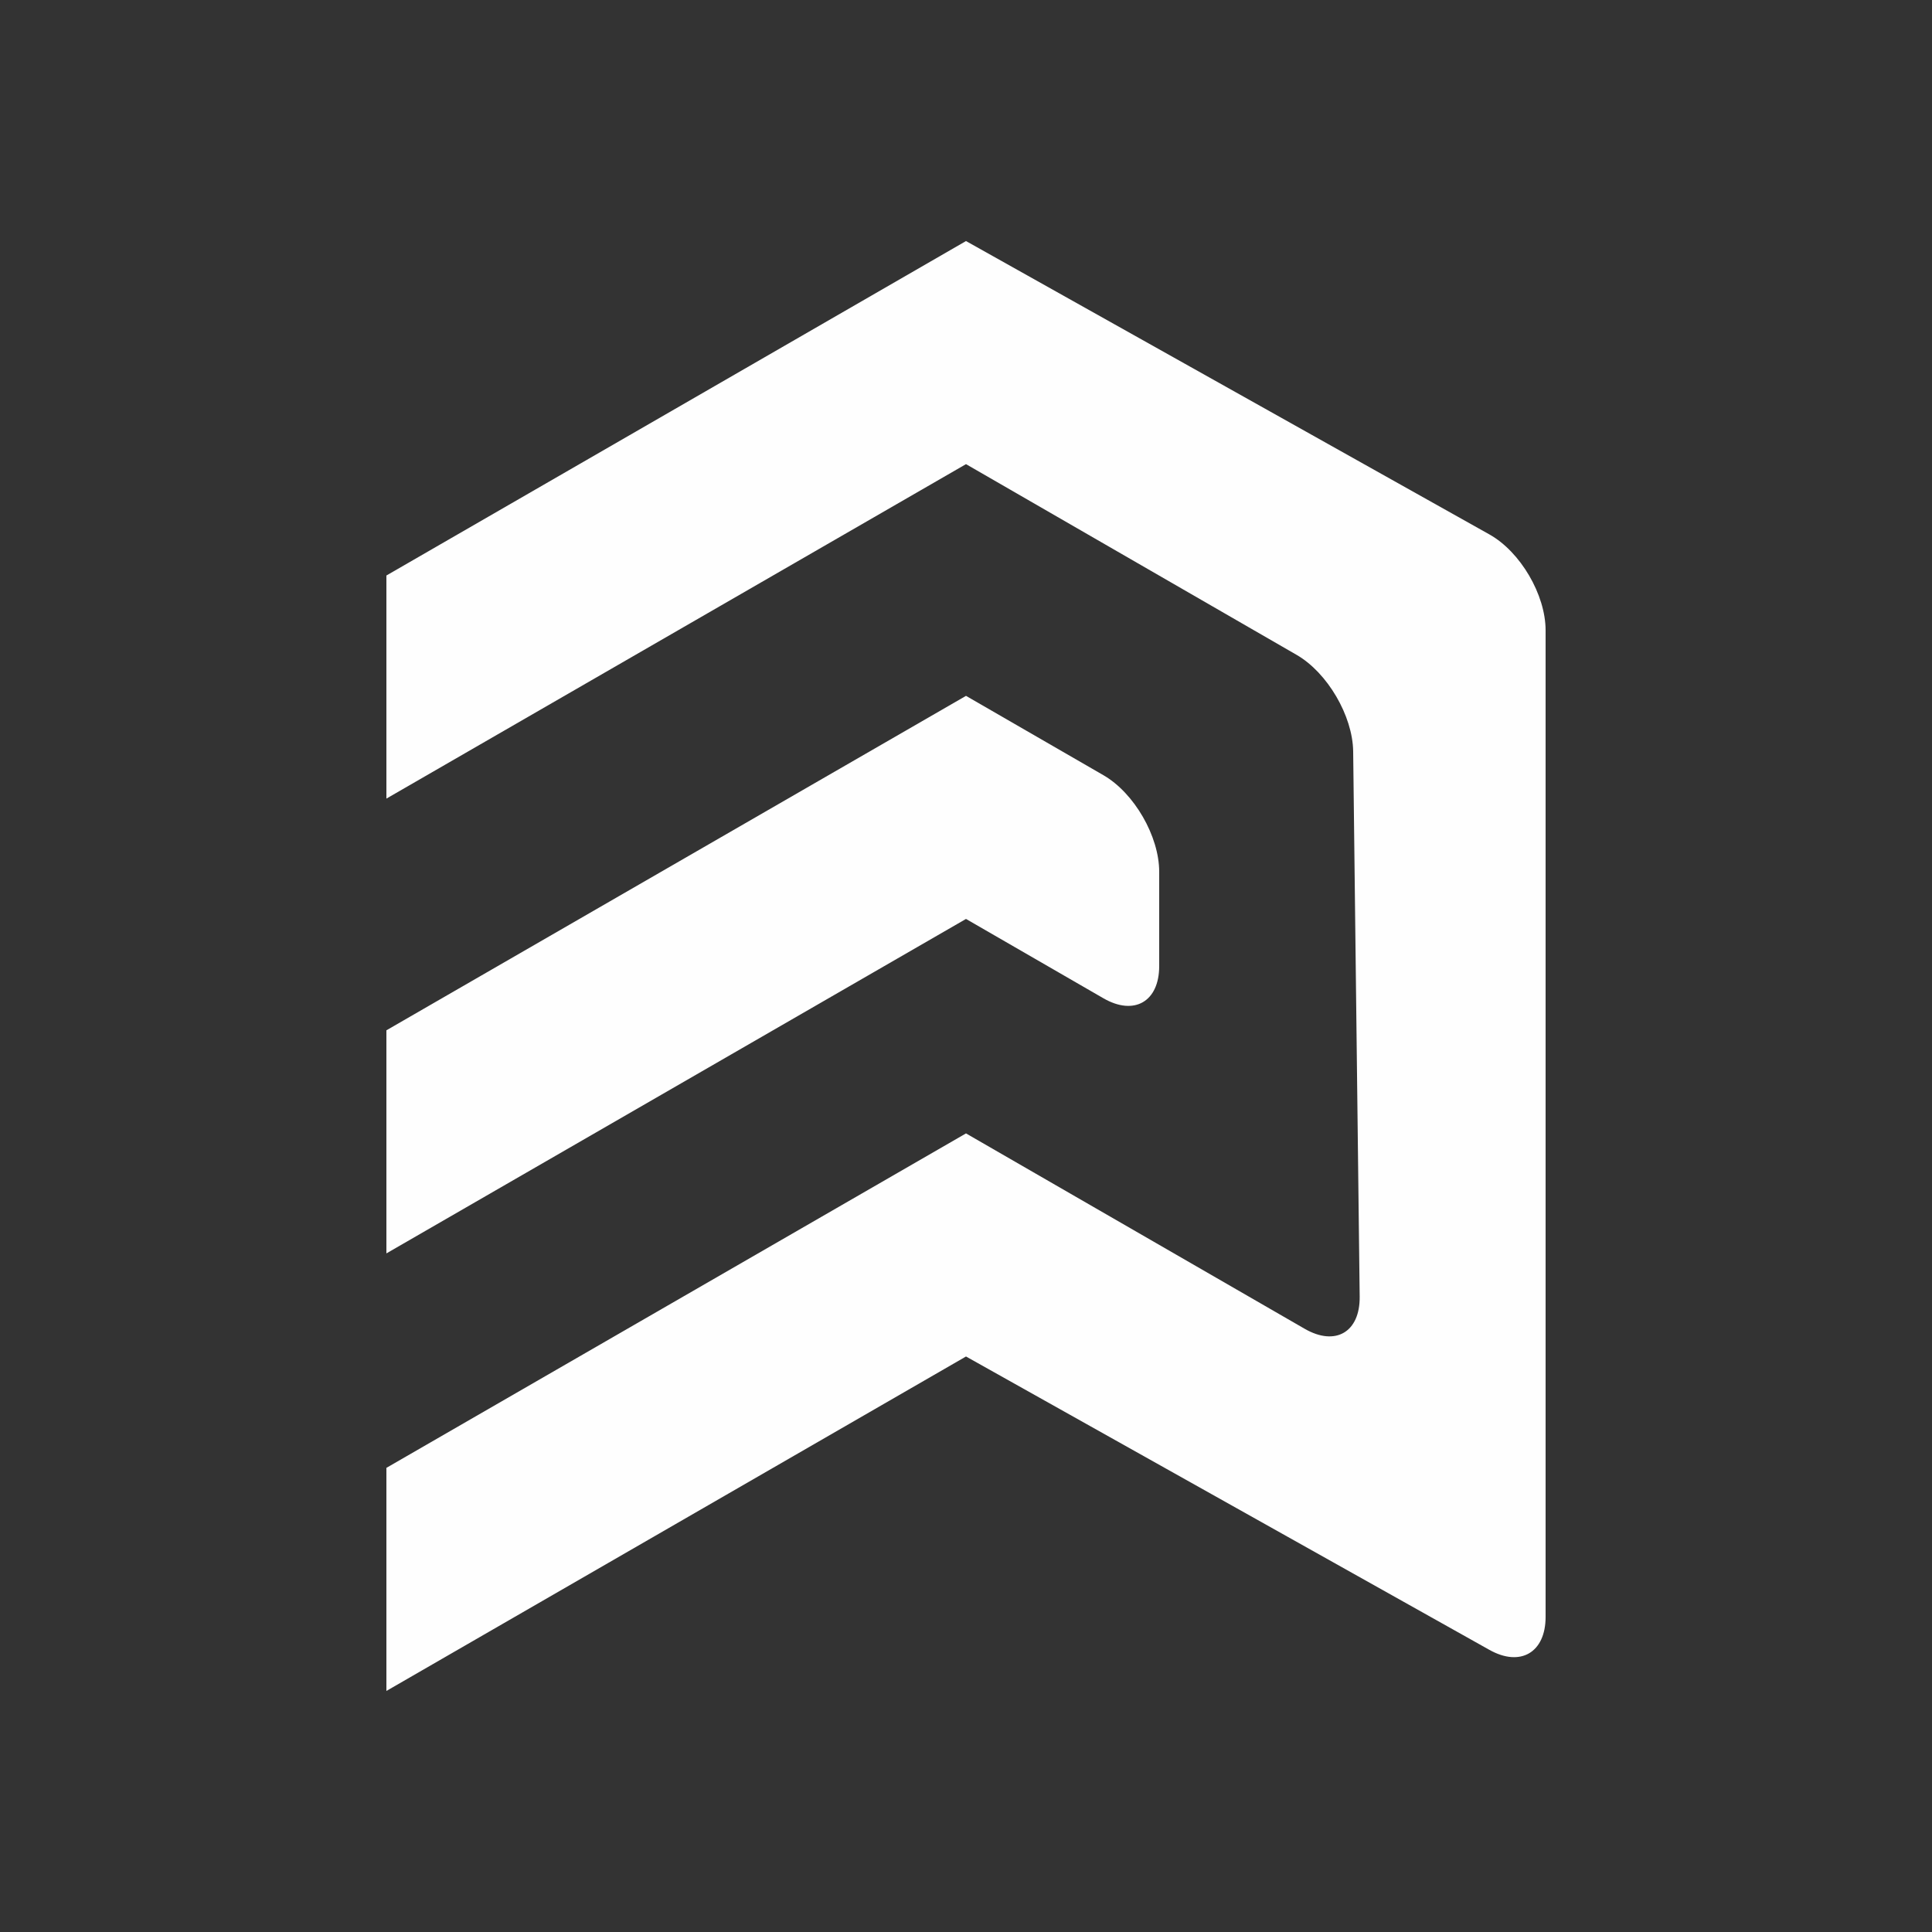 <?xml version="1.0" standalone="no"?><!-- Generator: Gravit.io --><svg xmlns="http://www.w3.org/2000/svg" xmlns:xlink="http://www.w3.org/1999/xlink" style="isolation:isolate" viewBox="0 0 600 600"><rect x="0" y="0" width="600" height="600" fill="#333333" stroke="none"/><defs><clipPath id="_clipPath_x2JzvU2zlpMXu7bsR7IpCiu962YmIvou"><rect width="600" height="600"/></clipPath></defs><g clip-path="url(#_clipPath_x2JzvU2zlpMXu7bsR7IpCiu962YmIvou)"><rect width="600" height="600" style="fill:transparent"/><g id="Group"><path d=" M 300 74.861 L 120 178.729 L 120 248.011 L 300 144.143 L 402.676 203.376 C 412.237 208.892 420.107 222.331 420.239 233.369 L 422.261 402.661 C 422.393 413.699 414.737 418.181 405.176 412.665 L 300 351.989 L 120 455.857 L 120 525.139 L 300 421.271 L 462.554 512.384 C 472.183 517.781 480 513.201 480 502.163 L 480 195.753 C 480 184.714 472.183 171.371 462.554 165.974 L 300 74.861 Z " fill="rgb(254,254,254)"/><path d=" M 120 319.973 L 120 389.255 L 300 285.386 L 342.679 310.027 C 352.239 315.546 360 311.066 360 300.027 L 360 270.745 C 360 259.707 352.239 246.264 342.679 240.745 L 300 216.104 L 120 319.973 Z " fill="rgb(254,254,254)"/></g></g></svg>
